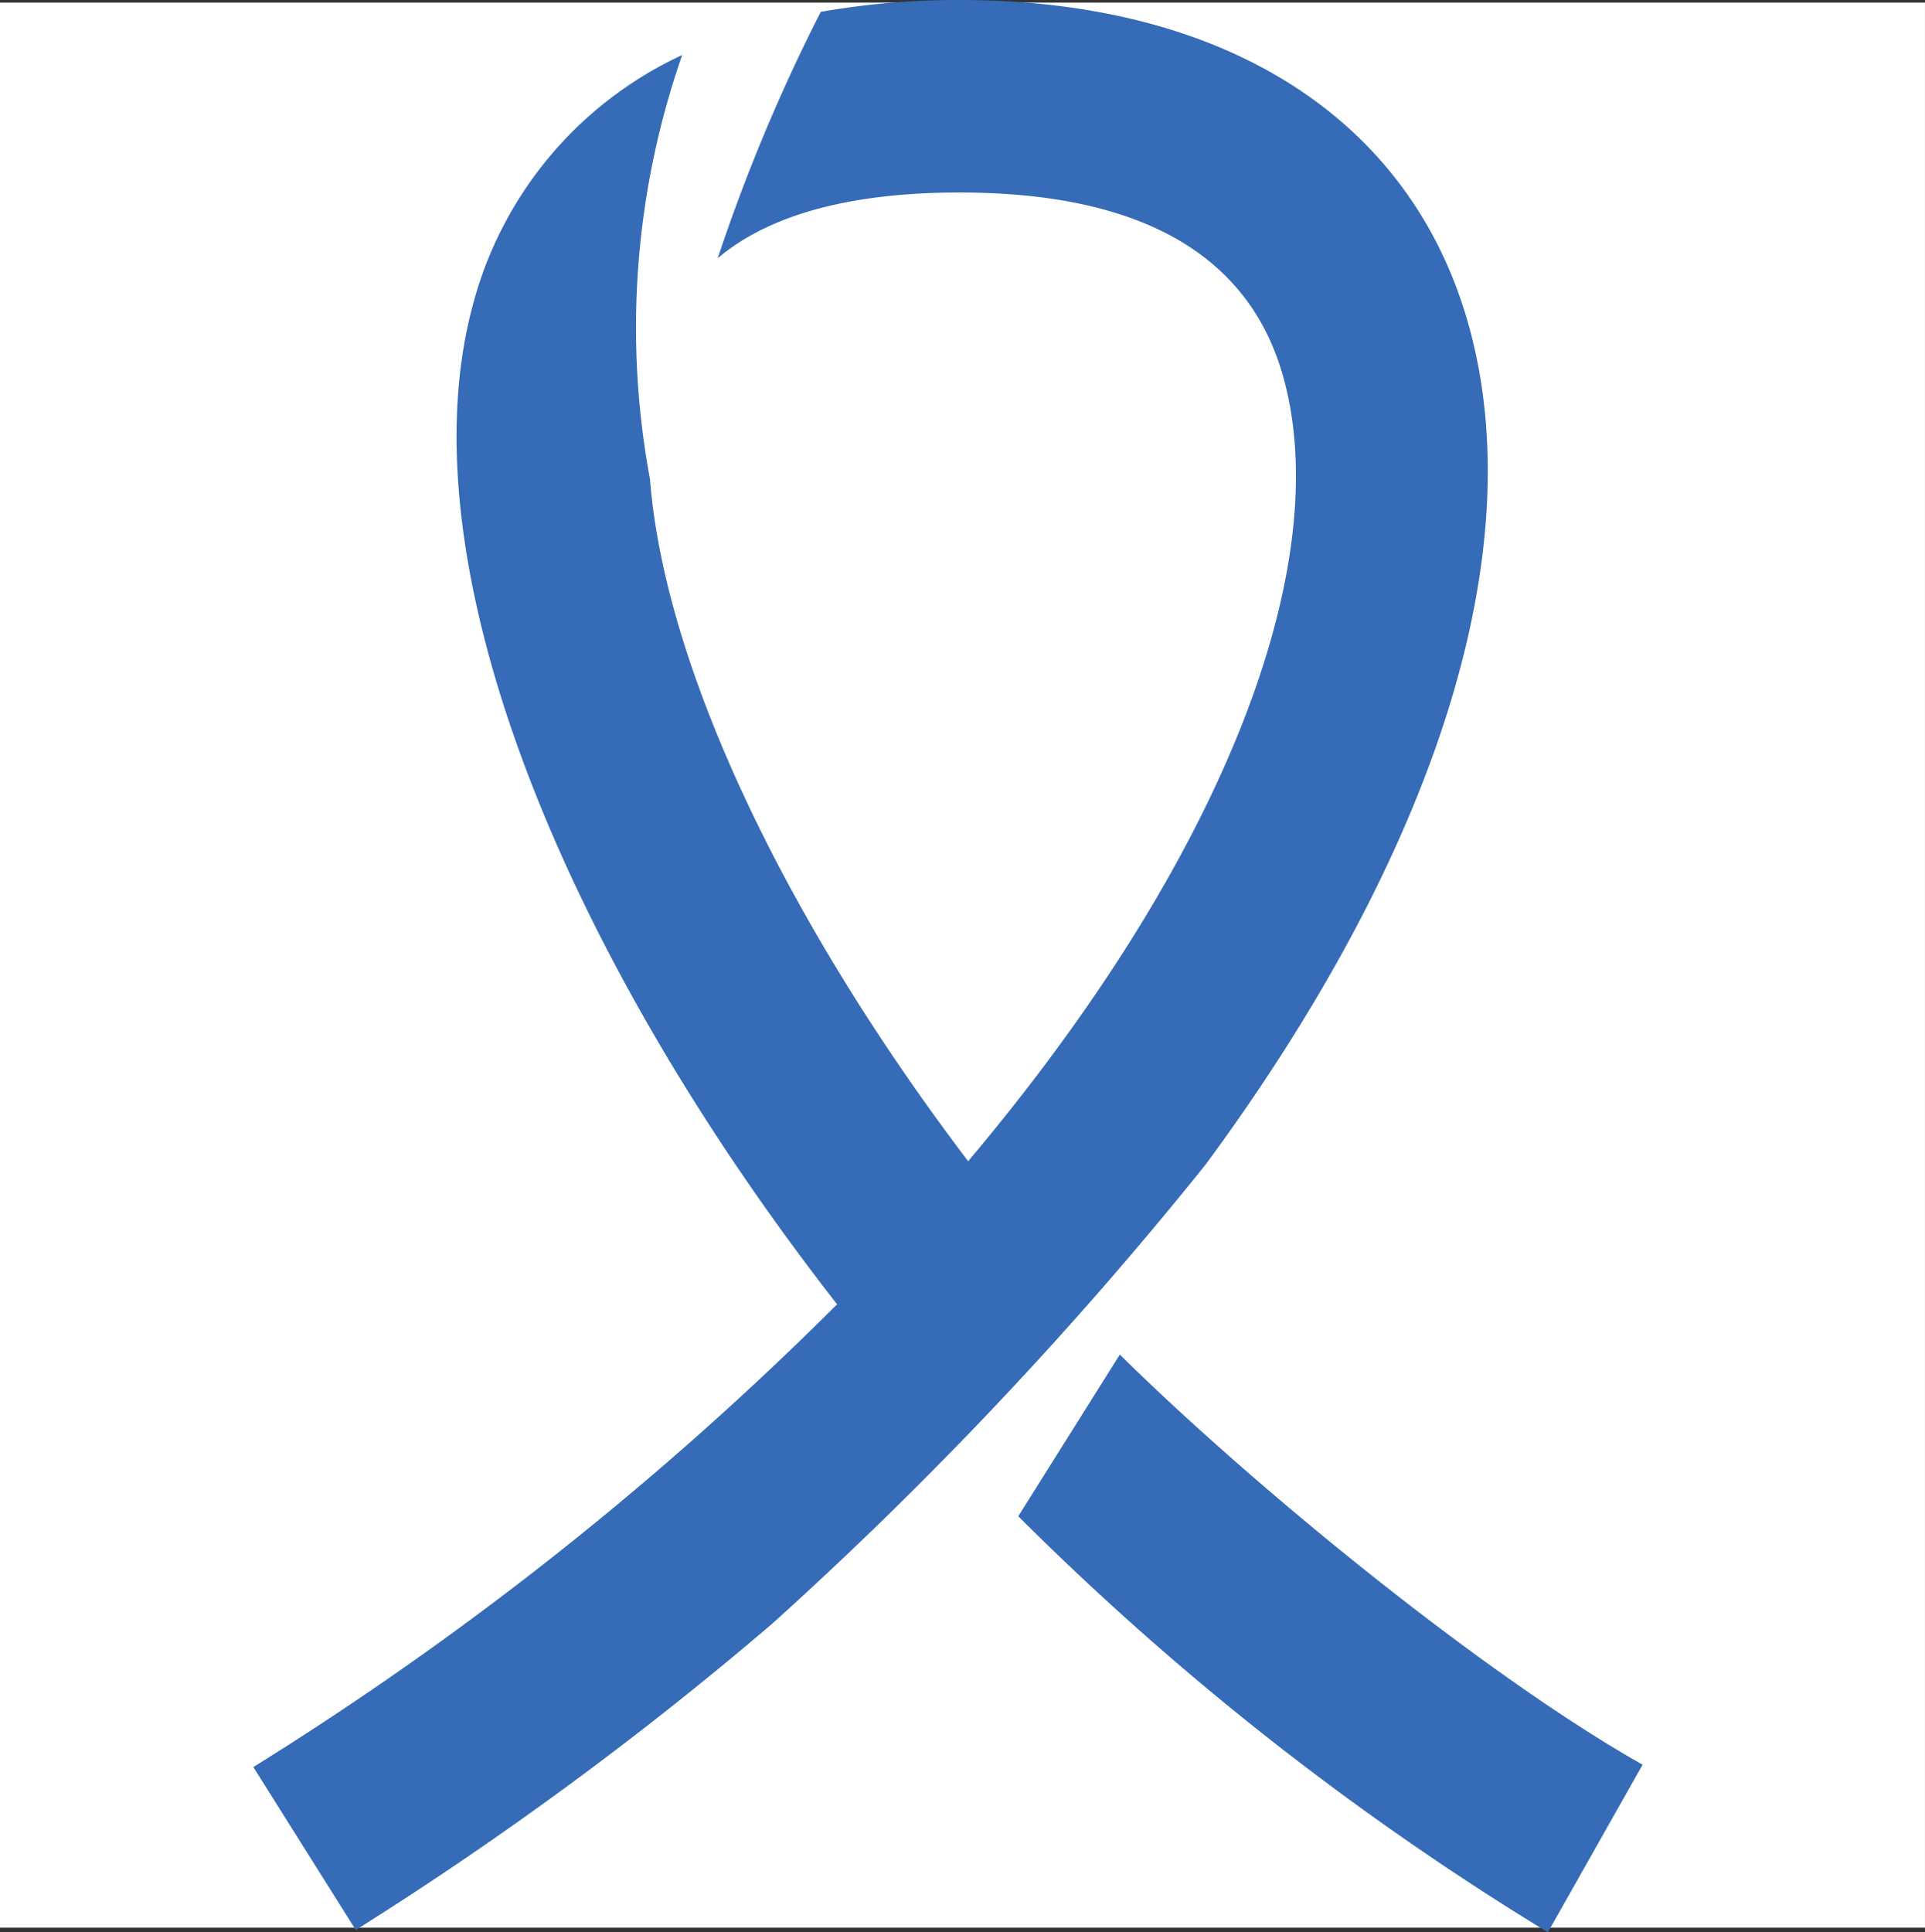 <svg xmlns="http://www.w3.org/2000/svg" width="60" height="60.225"><rect width="100%" height="100%" fill="#333333" stroke="none"/><g data-name="Сгруппировать 301"><g data-name="Сгруппировать 200"><path data-name="Прямоугольник 210" fill="#fff" d="M-.001.081h60v60h-60z"/><path data-name="Контур 73" d="M34.903 42.219l-3.164 5.039a88.484 88.484 0 0016.506 12.967l2.953-5.223c-4.993-2.824-12.162-8.703-16.295-12.783z" fill="#356bb7"/><path data-name="Контур 74" d="M45.742 10.011C43.908 3.649 38.135 0 29.905 0a24.5 24.5 0 00-4.323.37 55.414 55.414 0 00-3.212 7.678C23.677 6.943 25.931 6 29.905 6c5.6 0 8.986 1.909 10.071 5.673 1.674 5.805-1.712 14.933-9.8 24.519-5.769-7.6-9.464-15.475-9.916-21.246v-.009a25.792 25.792 0 011.003-13.222 11.937 11.937 0 00-6.548 7.878c-2.108 8.009 2.84 20.114 11.376 31.059A101.673 101.673 0 017.896 55.075l3.193 5.078a109.847 109.847 0 0012.99-9.555 122.2 122.2 0 0013.508-14.313c7.023-9.528 10.249-19.012 8.155-26.274z" fill="#356bb7"/></g></g></svg>
